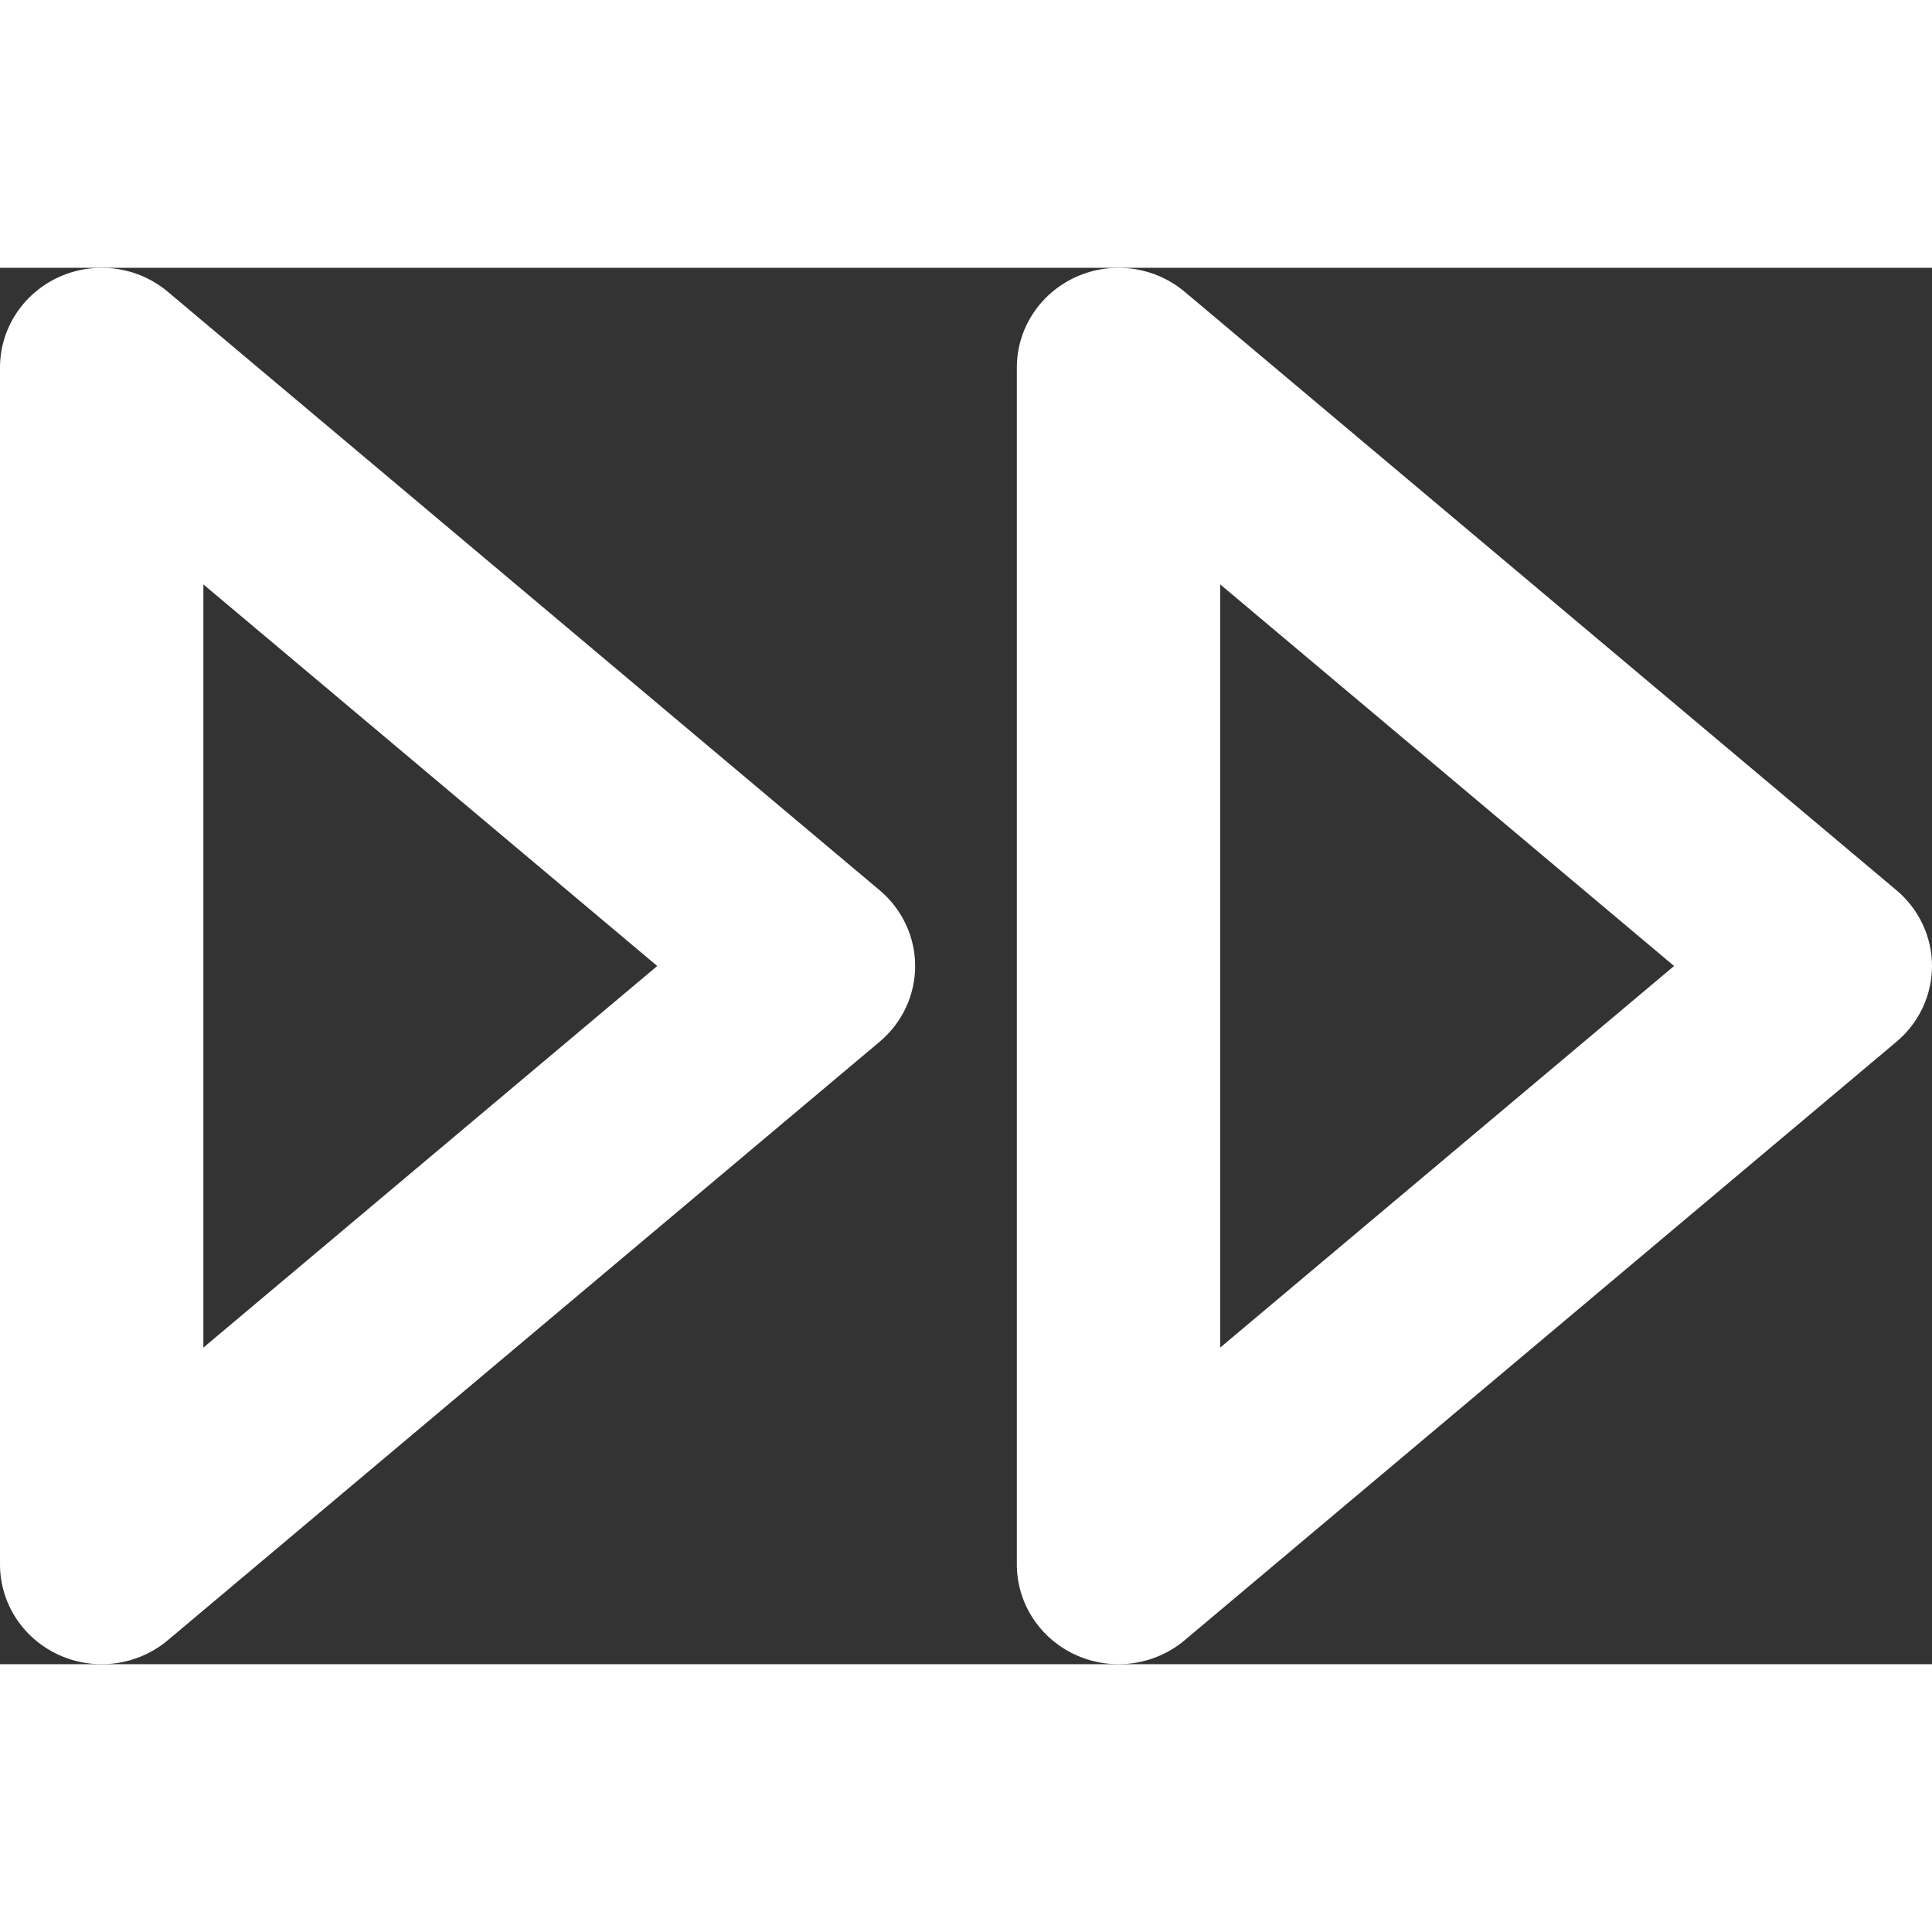 <svg width="4" height="4" viewBox="0 0 101 73" fill="none" xmlns="http://www.w3.org/2000/svg">
<rect x="0" y="0" width="101" height="73" fill="#333333" stroke="none"/>
<path fill-rule="evenodd" clip-rule="evenodd" d="M8.775 1.255C7.199 -0.07 4.981 -0.374 3.095 0.477C1.208 1.328 0 3.178 0 5.214V67.786C0 69.822 1.208 71.672 3.095 72.523C4.981 73.374 7.199 73.07 8.775 71.745L45.986 40.459C47.164 39.468 47.842 38.022 47.842 36.5C47.842 34.978 47.164 33.532 45.986 32.541L8.775 1.255ZM34.358 36.5L10.632 56.449V16.551L34.358 36.5ZM61.933 1.255C60.357 -0.07 58.138 -0.374 56.252 0.477C54.366 1.328 53.158 3.178 53.158 5.214V67.786C53.158 69.822 54.366 71.672 56.252 72.523C58.138 73.374 60.357 73.07 61.933 71.745L99.144 40.459C100.322 39.468 101 38.022 101 36.5C101 34.978 100.322 33.532 99.144 32.541L61.933 1.255ZM87.516 36.5L63.789 56.449V16.551L87.516 36.5Z" fill="white"/>
</svg>
